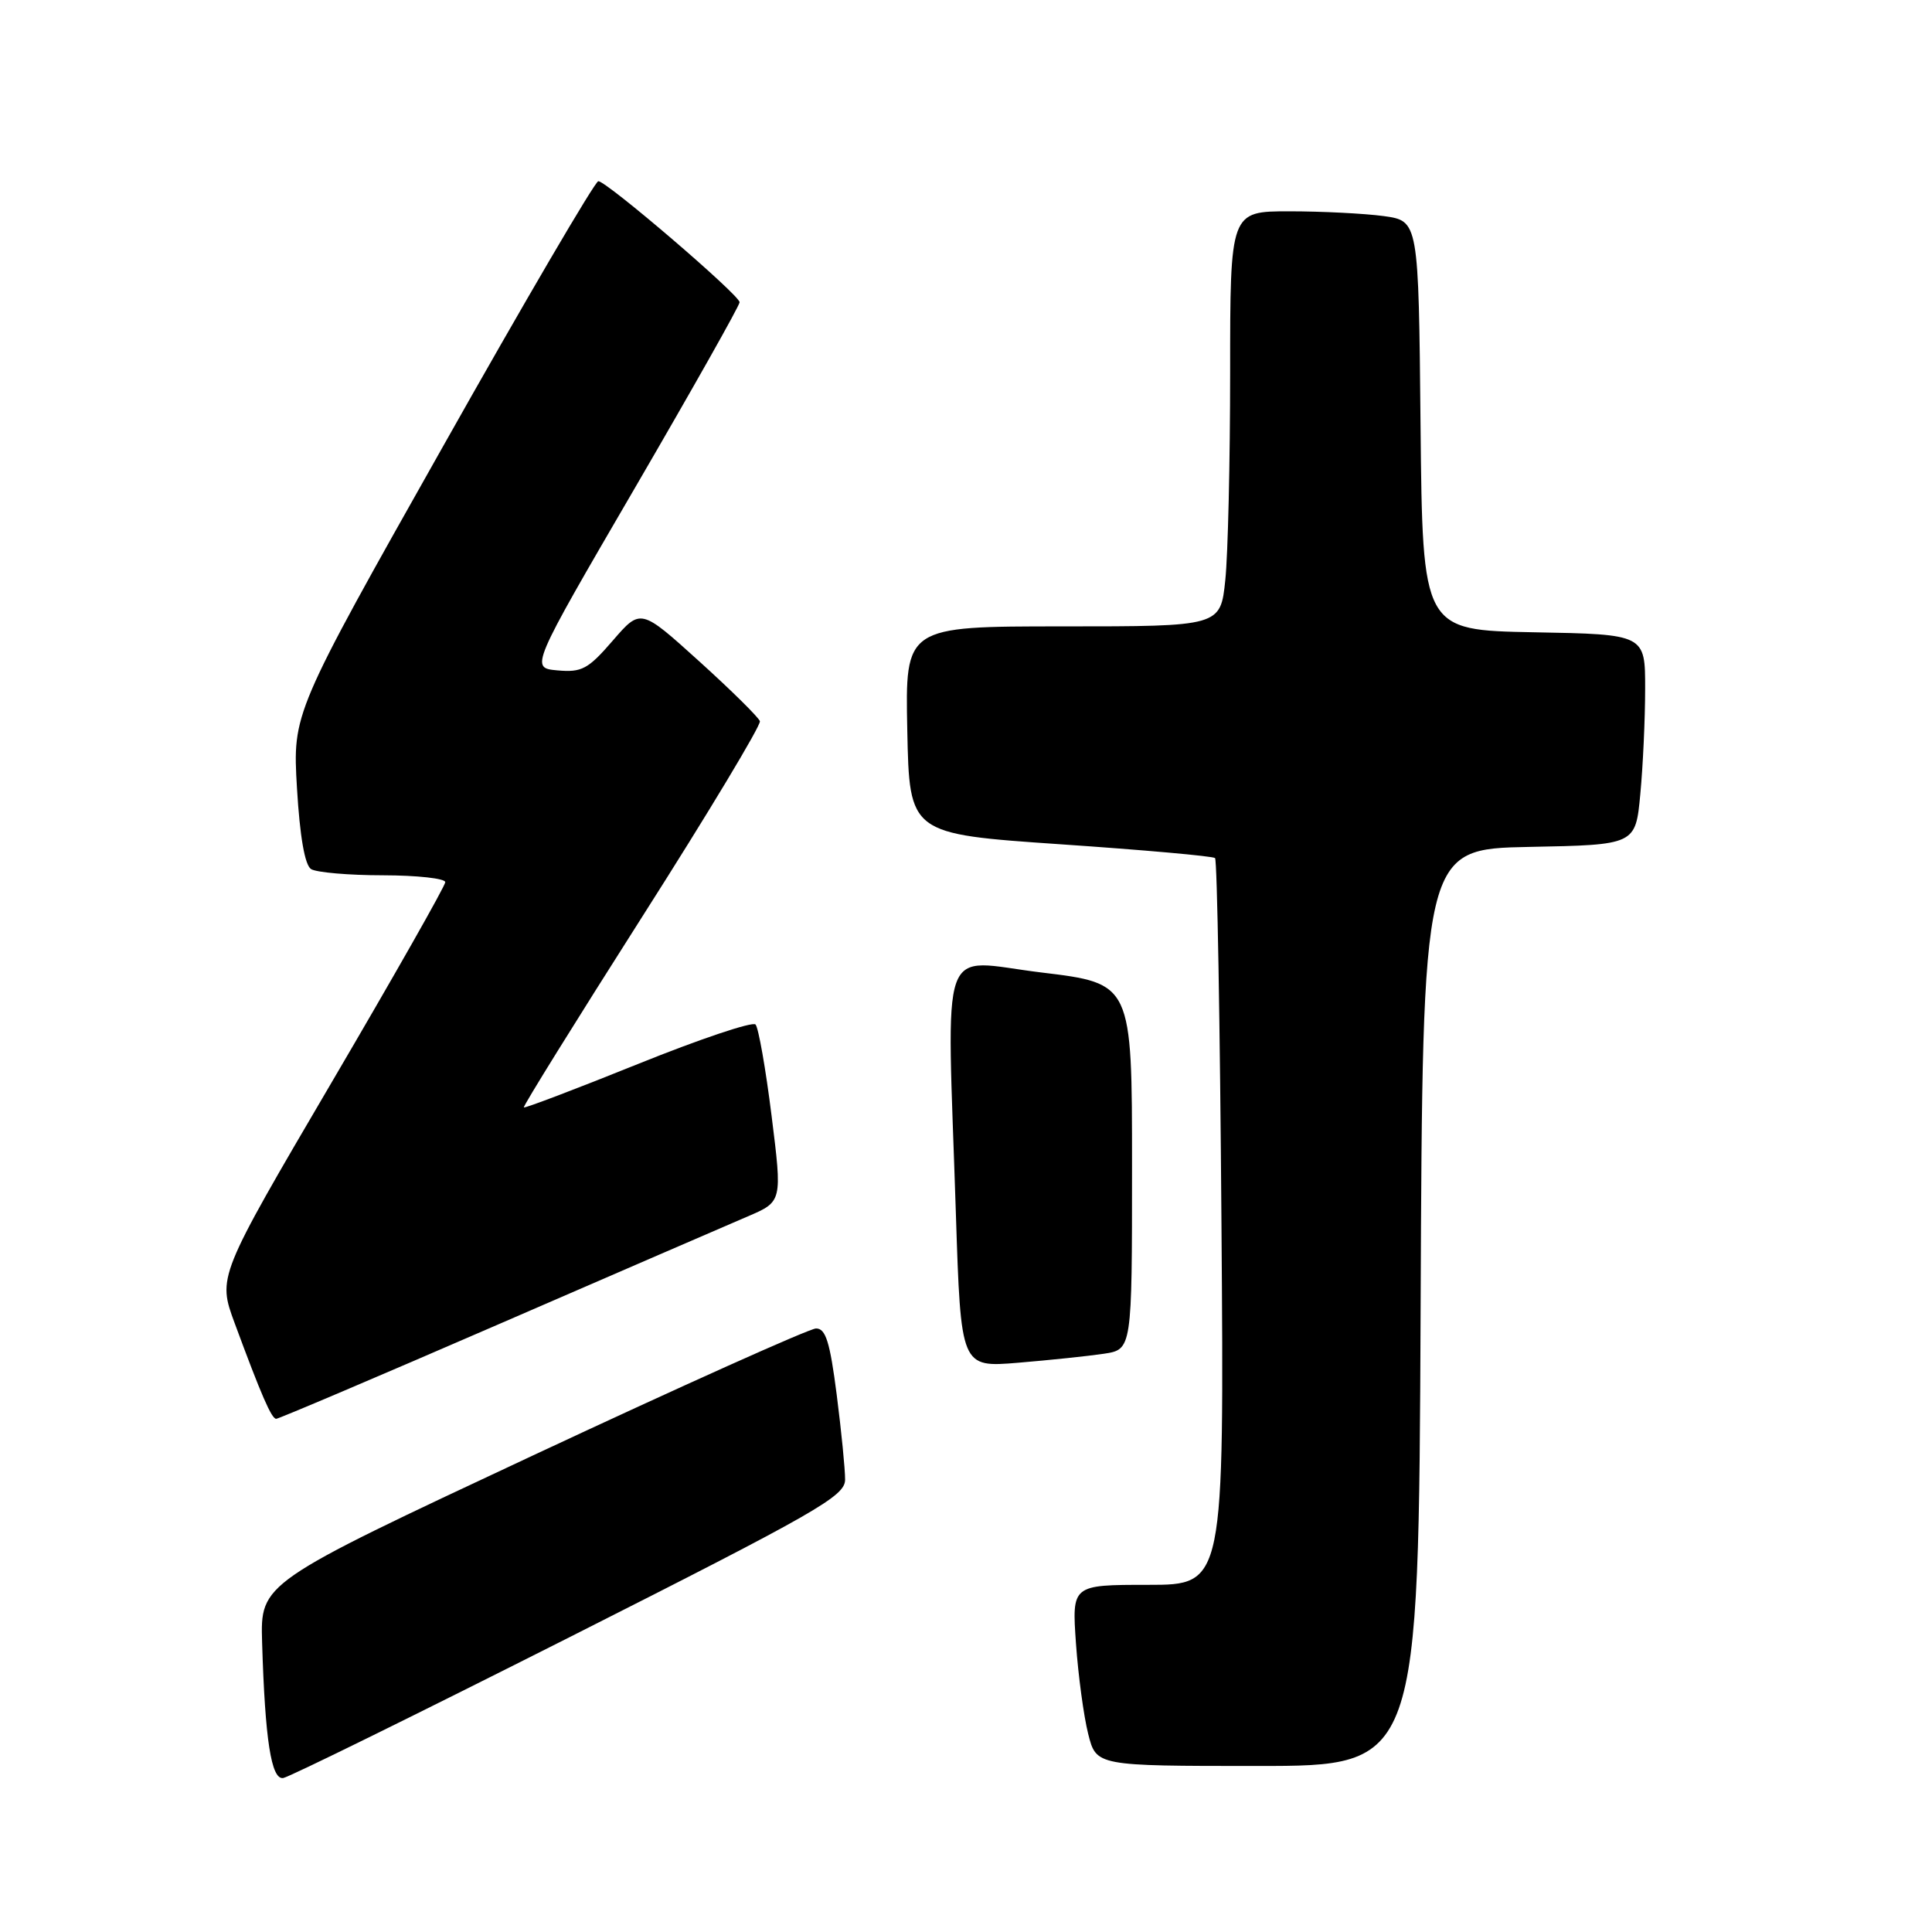 <?xml version="1.0" encoding="UTF-8" standalone="no"?>
<!DOCTYPE svg PUBLIC "-//W3C//DTD SVG 1.1//EN" "http://www.w3.org/Graphics/SVG/1.1/DTD/svg11.dtd" >
<svg xmlns="http://www.w3.org/2000/svg" xmlns:xlink="http://www.w3.org/1999/xlink" version="1.1" viewBox="0 0 256 256">
 <g >
 <path fill="currentColor"
d=" M 75.44 216.95 C 108.32 200.34 111.96 198.26 111.98 196.07 C 111.99 194.73 111.49 189.67 110.87 184.82 C 109.97 177.80 109.41 176.01 108.12 176.03 C 107.23 176.05 90.30 183.65 70.50 192.91 C 34.50 209.76 34.50 209.76 34.73 217.63 C 35.12 230.53 35.94 235.83 37.52 235.60 C 38.29 235.49 55.35 227.09 75.44 216.95 Z  M 188.24 173.25 C 188.50 112.50 188.50 112.50 202.61 112.22 C 216.72 111.95 216.72 111.95 217.35 105.22 C 217.70 101.53 217.99 95.25 217.99 91.28 C 218.00 84.05 218.00 84.05 203.25 83.78 C 188.50 83.50 188.50 83.50 188.23 56.38 C 187.97 29.27 187.97 29.27 183.34 28.63 C 180.80 28.29 175.18 28.00 170.86 28.00 C 163.00 28.00 163.00 28.00 163.00 49.35 C 163.00 61.10 162.71 73.47 162.36 76.85 C 161.72 83.00 161.72 83.00 140.83 83.00 C 119.94 83.00 119.94 83.00 120.22 96.75 C 120.50 110.50 120.50 110.50 140.50 111.87 C 151.50 112.62 160.72 113.44 161.00 113.70 C 161.28 113.96 161.66 135.73 161.85 162.08 C 162.21 210.00 162.21 210.00 152.12 210.00 C 142.03 210.00 142.03 210.00 142.57 217.75 C 142.87 222.01 143.60 227.41 144.19 229.75 C 145.26 234.00 145.26 234.00 166.62 234.00 C 187.98 234.00 187.98 234.00 188.24 173.25 Z  M 65.84 175.57 C 81.60 168.73 96.56 162.26 99.08 161.18 C 103.66 159.22 103.66 159.22 102.24 147.86 C 101.46 141.61 100.50 136.16 100.11 135.75 C 99.72 135.33 92.70 137.69 84.52 140.99 C 76.34 144.29 69.54 146.87 69.41 146.74 C 69.27 146.61 76.33 135.25 85.08 121.50 C 93.84 107.75 100.86 96.08 100.69 95.56 C 100.51 95.04 96.89 91.46 92.63 87.61 C 84.89 80.61 84.89 80.61 81.20 84.88 C 77.93 88.67 77.08 89.12 73.87 88.83 C 70.24 88.50 70.24 88.50 84.12 64.67 C 91.75 51.56 98.00 40.49 98.00 40.05 C 98.00 39.10 80.38 24.00 79.28 24.01 C 78.85 24.01 69.56 39.87 58.64 59.26 C 38.77 94.50 38.77 94.50 39.35 104.42 C 39.73 110.84 40.39 114.63 41.22 115.16 C 41.92 115.60 46.21 115.98 50.75 115.98 C 55.29 115.99 59.00 116.40 59.00 116.89 C 59.00 117.38 52.21 129.34 43.91 143.48 C 28.83 169.19 28.83 169.19 31.10 175.34 C 34.62 184.87 35.98 188.00 36.60 188.00 C 36.92 188.00 50.08 182.41 65.84 175.57 Z  M 146.25 179.38 C 150.00 178.82 150.00 178.82 150.00 154.57 C 150.00 130.31 150.00 130.31 138.00 128.86 C 124.19 127.19 125.46 123.61 126.66 160.85 C 127.32 181.20 127.32 181.20 134.91 180.57 C 139.09 180.22 144.19 179.69 146.25 179.38 Z "/>
</g>
</svg>